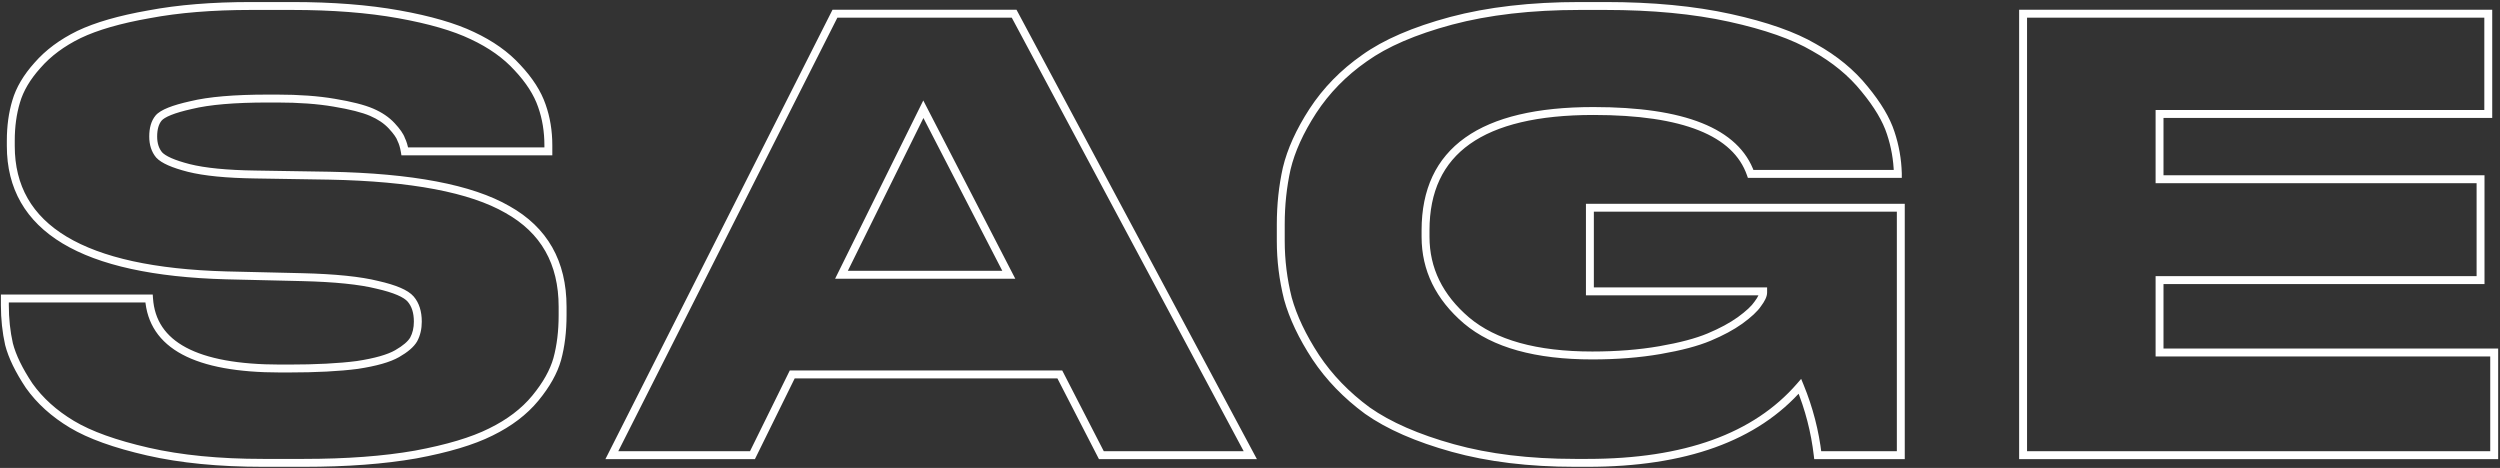 <svg width="1170" height="219" viewBox="0 0 1170 219" fill="none" xmlns="http://www.w3.org/2000/svg">
<rect x="0" y="0" width="1170" height="219" fill="#333333" stroke="none"/>
<g clip-path="url(#clip0)">
<path d="M69.197 211.343L69.61 209.538L69.197 211.343ZM33.654 198.569L32.702 200.157L33.654 198.569ZM13.661 180.52L12.12 181.547L12.136 181.57L12.152 181.592L13.661 180.52ZM4.22 161.082L2.414 161.49L2.42 161.517L2.427 161.545L4.22 161.082ZM2.276 139.701L2.276 137.849L0.425 137.849L0.425 139.701L2.276 139.701ZM69.753 139.701L71.6 139.575L71.483 137.849L69.753 137.849L69.753 139.701ZM167.219 170.801L167.459 172.637L167.478 172.634L167.498 172.631L167.219 170.801ZM185.824 165.525L184.905 163.918L185.824 165.525ZM193.599 158.861L195.198 159.793L195.214 159.766L195.229 159.738L193.599 158.861ZM192.21 139.978L190.805 141.183L192.21 139.978ZM176.66 133.314L176.211 135.11L176.231 135.115L176.25 135.119L176.66 133.314ZM141.395 129.704L141.439 127.853L141.438 127.853L141.395 129.704ZM105.851 128.871L105.8 130.721L105.808 130.722L105.851 128.871ZM7.552 47.51L9.325 48.042L9.327 48.034L9.33 48.026L7.552 47.51ZM17.548 30.571L18.924 31.81L18.934 31.799L18.944 31.787L17.548 30.571ZM36.986 16.132L36.189 14.461L36.181 14.465L36.174 14.469L36.986 16.132ZM69.753 6.691L70.073 8.514L70.085 8.512L70.097 8.51L69.753 6.691ZM221.089 16.687L220.291 18.357L220.298 18.361L220.305 18.364L221.089 16.687ZM242.193 31.682L240.822 32.925L240.832 32.937L240.843 32.948L242.193 31.682ZM253.578 49.454L251.828 50.056L251.831 50.064L251.834 50.073L253.578 49.454ZM256.633 70.835L256.633 72.687L258.484 72.687L258.484 70.835L256.633 70.835ZM189.434 70.835L187.608 71.14L187.865 72.687L189.434 72.687L189.434 70.835ZM187.768 65.282L186.011 65.867L186.053 65.992L186.112 66.11L187.768 65.282ZM183.325 58.895L181.968 60.155L183.325 58.895ZM173.883 52.508L173.154 54.21L173.883 52.508ZM156.39 48.065L156.078 49.89L156.085 49.891L156.39 48.065ZM89.468 49.176L89.87 50.983L89.889 50.979L89.908 50.974L89.468 49.176ZM74.195 55.285L72.773 54.1L72.768 54.106L72.763 54.113L74.195 55.285ZM74.473 72.501L73.051 73.687L73.079 73.72L73.109 73.752L74.473 72.501ZM88.357 78.61L87.897 80.404L87.908 80.406L88.357 78.61ZM119.458 81.665L119.487 79.814L119.483 79.814L119.458 81.665ZM154.168 82.22L154.204 80.369L154.198 80.369L154.168 82.22ZM237.473 98.048L236.549 99.652L236.559 99.658L236.569 99.664L237.473 98.048ZM260.798 168.024L262.58 168.525L262.582 168.518L262.584 168.511L260.798 168.024ZM250.524 186.351L251.953 187.528L250.524 186.351ZM229.698 202.179L228.884 200.516L228.877 200.52L228.87 200.523L229.698 202.179ZM194.432 212.731L194.751 214.554L194.76 214.553L194.769 214.551L194.432 212.731ZM142.228 214.767L123.068 214.767L123.068 218.47L142.228 218.47L142.228 214.767ZM123.068 214.767C102.619 214.767 84.806 213.017 69.61 209.538L68.784 213.147C84.318 216.703 102.42 218.47 123.068 218.47L123.068 214.767ZM69.61 209.538C54.333 206.041 42.698 201.837 34.606 196.982L32.702 200.157C41.27 205.298 53.332 209.61 68.784 213.147L69.61 209.538ZM34.606 196.982C26.467 192.098 20.003 186.249 15.17 179.448L12.152 181.592C17.316 188.86 24.18 195.043 32.702 200.157L34.606 196.982ZM15.201 179.493C10.455 172.373 7.423 166.087 6.012 160.619L2.427 161.545C3.978 167.554 7.241 174.227 12.12 181.547L15.201 179.493ZM6.025 160.674C4.763 155.082 4.127 149.111 4.127 142.755L0.425 142.755C0.425 149.358 1.085 155.605 2.414 161.49L6.025 160.674ZM4.127 142.755L4.127 139.701L0.425 139.701L0.425 142.755L4.127 142.755ZM2.276 141.552L69.753 141.552L69.753 137.849L2.276 137.849L2.276 141.552ZM67.906 139.826C68.692 151.429 74.582 160.168 85.333 165.908C95.956 171.58 111.287 174.318 131.12 174.318L131.12 170.616C111.523 170.616 96.91 167.893 87.077 162.642C77.372 157.461 72.294 149.816 71.6 139.575L67.906 139.826ZM131.12 174.318L135.008 174.318L135.008 170.616L131.12 170.616L131.12 174.318ZM135.008 174.318C148.011 174.318 158.835 173.761 167.459 172.637L166.98 168.965C158.573 170.062 147.922 170.616 135.008 170.616L135.008 174.318ZM167.498 172.631C176.07 171.327 182.549 169.528 186.742 167.132L184.905 163.918C181.323 165.964 175.4 167.684 166.941 168.971L167.498 172.631ZM186.742 167.132C190.73 164.854 193.658 162.433 195.198 159.793L192 157.928C190.948 159.731 188.693 161.753 184.905 163.918L186.742 167.132ZM195.229 159.738C196.691 157.024 197.394 153.937 197.394 150.53L193.691 150.53C193.691 153.418 193.099 155.884 191.969 157.983L195.229 159.738ZM197.394 150.53C197.394 145.781 196.203 141.791 193.616 138.773L190.805 141.183C192.661 143.349 193.691 146.393 193.691 150.53L197.394 150.53ZM193.616 138.773C192.238 137.166 190.089 135.825 187.386 134.667C184.655 133.496 181.206 132.448 177.071 131.509L176.25 135.119C180.26 136.03 183.475 137.019 185.928 138.07C188.408 139.133 189.961 140.199 190.805 141.183L193.616 138.773ZM177.109 131.518C168.765 129.432 156.848 128.225 141.439 127.853L141.35 131.555C156.671 131.924 168.265 133.123 176.211 135.11L177.109 131.518ZM141.438 127.853L105.895 127.02L105.808 130.722L141.351 131.555L141.438 127.853ZM105.902 127.02C72.422 126.098 47.601 120.608 31.205 110.762C14.951 101 6.904 86.925 6.904 68.336L3.201 68.336C3.201 88.253 11.954 103.519 29.299 113.936C46.503 124.268 72.082 129.793 105.8 130.721L105.902 127.02ZM6.904 68.336L6.904 65.837L3.201 65.837L3.201 68.336L6.904 68.336ZM6.904 65.837C6.904 59.327 7.718 53.4 9.325 48.042L5.779 46.978C4.054 52.728 3.201 59.019 3.201 65.837L6.904 65.837ZM9.33 48.026C10.901 42.614 14.067 37.207 18.924 31.81L16.172 29.333C11.033 35.043 7.535 40.929 5.774 46.994L9.33 48.026ZM18.944 31.787C23.756 26.263 30.025 21.592 37.798 17.795L36.174 14.469C28.027 18.447 21.338 23.402 16.152 29.356L18.944 31.787ZM37.783 17.803C45.719 14.015 56.46 10.905 70.073 8.514L69.432 4.867C55.647 7.289 44.544 10.474 36.189 14.461L37.783 17.803ZM70.097 8.51C83.654 5.945 99.455 4.654 117.514 4.654L117.514 0.952C99.289 0.952 83.249 2.253 69.409 4.872L70.097 8.51ZM117.514 4.654L136.674 4.654L136.674 0.952L117.514 0.952L117.514 4.654ZM136.674 4.654C155.476 4.654 172.024 5.945 186.33 8.513L186.984 4.869C172.411 2.253 155.637 0.952 136.674 0.952L136.674 4.654ZM186.33 8.513C200.686 11.09 211.984 14.384 220.291 18.357L221.888 15.017C213.164 10.845 201.507 7.475 186.984 4.869L186.33 8.513ZM220.305 18.364C228.827 22.353 235.648 27.216 240.822 32.925L243.565 30.439C238.002 24.3 230.754 19.167 221.874 15.011L220.305 18.364ZM240.843 32.948C246.268 38.736 249.897 44.441 251.828 50.056L255.329 48.852C253.186 42.619 249.225 36.476 243.544 30.416L240.843 32.948ZM251.834 50.073C253.793 55.595 254.782 61.585 254.782 68.059L258.484 68.059C258.484 61.203 257.436 54.79 255.323 48.835L251.834 50.073ZM254.782 68.059L254.782 70.835L258.484 70.835L258.484 68.059L254.782 68.059ZM256.633 68.984L189.434 68.984L189.434 72.687L256.633 72.687L256.633 68.984ZM191.26 70.531C190.869 68.188 190.27 66.147 189.423 64.454L186.112 66.11C186.746 67.378 187.258 69.039 187.608 71.14L191.26 70.531ZM189.524 64.696C188.837 62.635 187.122 60.264 184.681 57.635L181.968 60.155C184.341 62.71 185.588 64.597 186.011 65.867L189.524 64.696ZM184.681 57.635C182.068 54.821 178.692 52.555 174.613 50.807L173.154 54.21C176.85 55.794 179.768 57.786 181.968 60.155L184.681 57.635ZM174.613 50.807C170.519 49.052 164.513 47.542 156.694 46.239L156.085 49.891C163.817 51.18 169.473 52.632 173.154 54.21L174.613 50.807ZM156.701 46.241C148.981 44.923 139.987 44.27 129.732 44.27L129.732 47.973C139.84 47.973 148.618 48.616 156.078 49.89L156.701 46.241ZM129.732 44.27L125.289 44.27L125.289 47.973L129.732 47.973L129.732 44.27ZM125.289 44.27C109.69 44.27 97.575 45.289 89.028 47.378L89.908 50.974C98.022 48.991 109.788 47.973 125.289 47.973L125.289 44.27ZM89.066 47.369C84.851 48.306 81.389 49.303 78.715 50.373C76.097 51.42 74.003 52.624 72.773 54.1L75.618 56.47C76.239 55.725 77.617 54.8 80.09 53.811C82.506 52.844 85.755 51.898 89.87 50.983L89.066 47.369ZM72.763 54.113C70.734 56.592 69.845 59.935 69.845 63.893L73.548 63.893C73.548 60.447 74.324 58.051 75.628 56.457L72.763 54.113ZM69.845 63.893C69.845 67.746 70.866 71.065 73.051 73.687L75.895 71.316C74.378 69.495 73.548 67.075 73.548 63.893L69.845 63.893ZM73.109 73.752C74.379 75.138 76.315 76.328 78.726 77.389C81.165 78.462 84.231 79.464 87.897 80.404L88.817 76.817C85.264 75.906 82.406 74.964 80.217 74C78 73.025 76.603 72.086 75.838 71.251L73.109 73.752ZM87.908 80.406C95.517 82.309 106.05 83.33 119.432 83.516L119.483 79.814C106.209 79.63 96.007 78.615 88.806 76.814L87.908 80.406ZM119.428 83.516L154.138 84.071L154.198 80.369L119.487 79.814L119.428 83.516ZM154.132 84.071C192.571 84.81 219.942 90.085 236.549 99.652L238.397 96.444C220.941 86.388 192.775 81.111 154.204 80.369L154.132 84.071ZM236.569 99.664C253.164 108.943 261.446 123.483 261.446 143.588L265.148 143.588C265.148 122.226 256.214 106.406 238.376 96.432L236.569 99.664ZM261.446 143.588L261.446 147.476L265.148 147.476L265.148 143.588L261.446 143.588ZM261.446 147.476C261.446 154.933 260.627 161.615 259.012 167.537L262.584 168.511C264.301 162.216 265.148 155.199 265.148 147.476L261.446 147.476ZM259.016 167.523C257.438 173.133 254.165 179.017 249.095 185.174L251.953 187.528C257.249 181.097 260.826 174.763 262.58 168.525L259.016 167.523ZM249.095 185.174C244.108 191.23 237.391 196.353 228.884 200.516L230.511 203.842C239.405 199.489 246.573 194.061 251.953 187.528L249.095 185.174ZM228.87 200.523C220.574 204.671 209.008 208.149 194.095 210.911L194.769 214.551C209.845 211.759 221.79 208.202 230.525 203.835L228.87 200.523ZM194.113 210.907C179.436 213.476 162.146 214.767 142.228 214.767L142.228 218.47C162.295 218.47 179.808 217.169 194.751 214.554L194.113 210.907ZM472.116 128.593L472.116 130.444L475.155 130.444L473.761 127.744L472.116 128.593ZM432.13 51.12L433.775 50.271L432.095 47.016L430.471 50.299L432.13 51.12ZM393.81 128.593L392.151 127.773L390.829 130.444L393.81 130.444L393.81 128.593ZM515.435 213.009L513.789 213.856L514.305 214.86L515.435 214.86L515.435 213.009ZM495.997 175.244L497.643 174.397L497.126 173.393L495.997 173.393L495.997 175.244ZM370.762 175.244L370.762 173.393L369.611 173.393L369.102 174.426L370.762 175.244ZM352.158 213.009L352.158 214.86L353.309 214.86L353.818 213.827L352.158 213.009ZM286.347 213.009L284.695 212.174L283.337 214.86L286.347 214.86L286.347 213.009ZM390.755 6.413L390.755 4.562L389.617 4.562L389.103 5.578L390.755 6.413ZM474.615 6.413L476.248 5.54L475.724 4.562L474.615 4.562L474.615 6.413ZM585.133 213.009L585.133 214.86L588.223 214.86L586.765 212.135L585.133 213.009ZM473.761 127.744L433.775 50.271L430.485 51.969L470.471 129.442L473.761 127.744ZM430.471 50.299L392.151 127.773L395.469 129.414L433.789 51.941L430.471 50.299ZM393.81 130.444L472.116 130.444L472.116 126.742L393.81 126.742L393.81 130.444ZM517.081 212.161L497.643 174.397L494.351 176.091L513.789 213.856L517.081 212.161ZM495.997 173.393L370.762 173.393L370.762 177.095L495.997 177.095L495.997 173.393ZM369.102 174.426L350.497 212.191L353.818 213.827L372.423 176.062L369.102 174.426ZM352.158 211.157L286.347 211.157L286.347 214.86L352.158 214.86L352.158 211.157ZM287.999 213.844L392.408 7.248L389.103 5.578L284.695 212.174L287.999 213.844ZM390.755 8.264L474.615 8.264L474.615 4.562L390.755 4.562L390.755 8.264ZM472.983 7.286L583.5 213.882L586.765 212.135L476.248 5.54L472.983 7.286ZM585.133 211.157L515.435 211.157L515.435 214.86L585.133 214.86L585.133 211.157ZM679.927 209.676L679.431 211.46L679.927 209.676ZM639.94 192.182L638.843 193.674L638.859 193.685L638.875 193.696L639.94 192.182ZM615.782 167.191L614.233 168.204L614.237 168.211L614.242 168.218L615.782 167.191ZM602.731 139.701L600.935 140.15L600.941 140.172L600.947 140.194L602.731 139.701ZM602.176 78.888L600.375 78.458L600.372 78.472L600.368 78.487L602.176 78.888ZM614.394 51.953L612.844 50.94L612.839 50.947L614.394 51.953ZM638.552 27.239L639.612 28.757L639.621 28.751L639.631 28.744L638.552 27.239ZM679.093 9.745L678.618 7.956L678.613 7.958L679.093 9.745ZM809.604 8.357L810.001 6.549L809.604 8.357ZM849.035 22.241L848.096 23.837L848.115 23.847L848.133 23.858L849.035 22.241ZM872.638 41.679L871.196 42.839L871.203 42.848L871.21 42.857L872.638 41.679ZM884.856 62.227L883.095 62.797L883.097 62.805L883.1 62.813L884.856 62.227ZM888.188 81.11L890.039 81.11L890.039 81.083L890.039 81.057L888.188 81.11ZM888.188 81.387L888.188 83.238L890.039 83.238L890.039 81.387L888.188 81.387ZM819.323 81.387L817.575 81.997L818.008 83.238L819.323 83.238L819.323 81.387ZM686.313 149.975L685.11 151.382L685.12 151.39L686.313 149.975ZM776.838 163.859L777.153 165.683L776.838 163.859ZM799.885 157.75L799.169 156.043L799.885 157.75ZM814.325 149.975L815.401 151.481L815.407 151.477L815.413 151.472L814.325 149.975ZM822.655 142.2L821.174 141.089L821.143 141.13L821.115 141.173L822.655 142.2ZM825.154 136.368L827.005 136.368L827.005 134.517L825.154 134.517L825.154 136.368ZM744.071 136.368L742.22 136.368L742.22 138.22L744.071 138.22L744.071 136.368ZM744.071 97.215L744.071 95.364L742.22 95.364L742.22 97.215L744.071 97.215ZM889.576 97.215L891.428 97.215L891.428 95.364L889.576 95.364L889.576 97.215ZM889.576 213.009L889.576 214.86L891.428 214.86L891.428 213.009L889.576 213.009ZM850.701 213.009L848.862 213.223L849.053 214.86L850.701 214.86L850.701 213.009ZM842.371 180.798L844.083 180.094L842.942 177.316L840.973 179.584L842.371 180.798ZM742.96 214.767L737.129 214.767L737.129 218.47L742.96 218.47L742.96 214.767ZM737.129 214.767C715.784 214.767 696.888 212.467 680.422 207.893L679.431 211.46C696.287 216.142 715.526 218.47 737.129 218.47L737.129 214.767ZM680.422 207.893C663.887 203.3 650.774 197.542 641.006 190.669L638.875 193.696C649.1 200.892 662.644 206.797 679.431 211.46L680.422 207.893ZM641.037 190.691C631.387 183.59 623.488 175.413 617.322 166.164L614.242 168.218C620.664 177.851 628.871 186.335 638.843 193.674L641.037 190.691ZM617.331 166.178C611.115 156.67 606.859 147.681 604.515 139.207L600.947 140.194C603.416 149.122 607.861 158.459 614.233 168.204L617.331 166.178ZM604.527 139.252C602.342 130.511 601.25 121.683 601.25 112.765L597.548 112.765C597.547 121.989 598.677 131.118 600.935 140.15L604.527 139.252ZM601.25 112.765L601.25 104.99L597.548 104.99L597.548 112.765L601.25 112.765ZM601.25 104.99C601.25 96.046 602.163 87.48 603.983 79.29L600.368 78.487C598.486 86.957 597.548 95.793 597.548 104.99L601.25 104.99ZM603.976 79.319C605.952 71.056 609.922 62.271 615.948 52.959L612.839 50.947C606.647 60.517 602.472 69.689 600.375 78.458L603.976 79.319ZM615.943 52.966C622.102 43.546 629.986 35.477 639.612 28.757L637.492 25.721C627.495 32.701 619.273 41.108 612.844 50.94L615.943 52.966ZM639.631 28.744C649.197 21.885 662.48 16.128 679.574 11.533L678.613 7.958C661.275 12.618 647.53 18.524 637.473 25.735L639.631 28.744ZM679.569 11.534C696.781 6.957 716.701 4.654 739.35 4.654L739.35 0.952C716.46 0.952 696.209 3.278 678.618 7.956L679.569 11.534ZM739.35 4.654L751.291 4.654L751.291 0.952L739.35 0.952L739.35 4.654ZM751.291 4.654C773.221 4.654 792.521 6.498 809.207 10.165L810.001 6.549C792.995 2.811 773.419 0.952 751.291 0.952L751.291 4.654ZM809.207 10.165C825.958 13.847 838.891 18.422 848.096 23.837L849.974 20.645C840.296 14.953 826.942 10.272 810.001 6.549L809.207 10.165ZM848.133 23.858C857.579 29.126 865.254 35.458 871.196 42.839L874.08 40.518C867.804 32.72 859.744 26.093 849.937 20.624L848.133 23.858ZM871.21 42.857C877.232 50.156 881.155 56.801 883.095 62.797L886.617 61.657C884.484 55.065 880.262 48.011 874.066 40.501L871.21 42.857ZM883.1 62.813C885.078 68.749 886.158 74.863 886.338 81.162L890.039 81.057C889.848 74.398 888.706 67.924 886.612 61.642L883.1 62.813ZM886.337 81.11L886.337 81.387L890.039 81.387L890.039 81.11L886.337 81.11ZM888.188 79.536L819.323 79.536L819.323 83.238L888.188 83.238L888.188 79.536ZM821.071 80.777C817.424 70.33 809.094 62.639 796.477 57.593C783.903 52.563 766.952 50.102 745.737 50.102L745.737 53.804C766.73 53.804 783.148 56.249 795.102 61.03C807.014 65.795 814.372 72.822 817.575 81.997L821.071 80.777ZM745.737 50.102C719.38 50.102 699.279 54.772 685.727 64.397C672.059 74.105 665.302 88.672 665.302 107.767L669.004 107.767C669.004 89.653 675.345 76.312 687.871 67.416C700.513 58.437 719.705 53.804 745.737 53.804L745.737 50.102ZM665.302 107.767L665.302 110.822L669.004 110.822L669.004 107.767L665.302 107.767ZM665.302 110.822C665.302 126.605 671.975 140.15 685.11 151.382L687.516 148.568C675.105 137.955 669.004 125.398 669.004 110.822L665.302 110.822ZM685.12 151.39C698.553 162.713 718.687 168.209 745.182 168.209L745.182 164.507C719.102 164.507 699.99 159.081 687.506 148.559L685.12 151.39ZM745.182 168.209C756.747 168.209 767.407 167.37 777.153 165.683L776.522 162.035C767.016 163.68 756.571 164.507 745.182 164.507L745.182 168.209ZM777.153 165.683C786.849 164.005 794.683 161.939 800.601 159.457L799.169 156.043C793.61 158.374 786.079 160.381 776.522 162.035L777.153 165.683ZM800.601 159.457C806.431 157.012 811.373 154.358 815.401 151.481L813.249 148.468C809.501 151.145 804.817 153.674 799.169 156.043L800.601 159.457ZM815.413 151.472C819.535 148.474 822.528 145.727 824.195 143.227L821.115 141.173C819.82 143.115 817.26 145.551 813.236 148.478L815.413 151.472ZM824.136 143.31C825.821 141.064 827.005 138.876 827.005 136.924L823.303 136.924C823.303 137.563 822.822 138.892 821.174 141.089L824.136 143.31ZM827.005 136.924L827.005 136.368L823.303 136.368L823.303 136.924L827.005 136.924ZM825.154 134.517L744.071 134.517L744.071 138.22L825.154 138.22L825.154 134.517ZM745.922 136.368L745.922 97.215L742.22 97.215L742.22 136.368L745.922 136.368ZM744.071 99.066L889.576 99.066L889.576 95.364L744.071 95.364L744.071 99.066ZM887.725 97.215L887.725 213.009L891.428 213.009L891.428 97.215L887.725 97.215ZM889.576 211.157L850.701 211.157L850.701 214.86L889.576 214.86L889.576 211.157ZM852.54 212.794C851.224 201.519 848.405 190.617 844.083 180.094L840.658 181.501C844.852 191.712 847.586 202.284 848.862 213.223L852.54 212.794ZM840.973 179.584C820.723 202.907 788.206 214.767 742.96 214.767L742.96 218.47C788.794 218.47 822.551 206.45 843.768 182.011L840.973 179.584ZM946.805 6.413L946.805 4.562L944.954 4.562L944.954 6.413L946.805 6.413ZM1164.51 6.413L1166.36 6.413L1166.36 4.562L1164.51 4.562L1164.51 6.413ZM1164.51 53.341L1164.51 55.193L1166.36 55.193L1166.36 53.341L1164.51 53.341ZM1010.67 53.341L1010.67 51.49L1008.82 51.49L1008.82 53.341L1010.67 53.341ZM1010.67 83.886L1008.82 83.886L1008.82 85.738L1010.67 85.738L1010.67 83.886ZM1160.9 83.886L1162.75 83.886L1162.75 82.035L1160.9 82.035L1160.9 83.886ZM1160.9 131.092L1160.9 132.944L1162.75 132.944L1162.75 131.092L1160.9 131.092ZM1010.67 131.092L1010.67 129.241L1008.82 129.241L1008.82 131.092L1010.67 131.092ZM1010.67 164.97L1008.82 164.97L1008.82 166.821L1010.67 166.821L1010.67 164.97ZM1167.28 164.97L1169.14 164.97L1169.14 163.118L1167.28 163.118L1167.28 164.97ZM1167.28 213.009L1167.28 214.86L1169.14 214.86L1169.14 213.009L1167.28 213.009ZM946.805 213.009L944.954 213.009L944.954 214.86L946.805 214.86L946.805 213.009ZM946.805 8.264L1164.51 8.264L1164.51 4.562L946.805 4.562L946.805 8.264ZM1162.66 6.413L1162.66 53.341L1166.36 53.341L1166.36 6.413L1162.66 6.413ZM1164.51 51.49L1010.67 51.49L1010.67 55.193L1164.51 55.193L1164.51 51.49ZM1008.82 53.341L1008.82 83.886L1012.52 83.886L1012.52 53.341L1008.82 53.341ZM1010.67 85.738L1160.9 85.738L1160.9 82.035L1010.67 82.035L1010.67 85.738ZM1159.05 83.886L1159.05 131.092L1162.75 131.092L1162.75 83.886L1159.05 83.886ZM1160.9 129.241L1010.67 129.241L1010.67 132.944L1160.9 132.944L1160.9 129.241ZM1008.82 131.092L1008.82 164.97L1012.52 164.97L1012.52 131.092L1008.82 131.092ZM1010.67 166.821L1167.28 166.821L1167.28 163.118L1010.67 163.118L1010.67 166.821ZM1165.43 164.97L1165.43 213.009L1169.14 213.009L1169.14 164.97L1165.43 164.97ZM1167.28 211.157L946.805 211.157L946.805 214.86L1167.28 214.86L1167.28 211.157ZM948.656 213.009L948.656 6.413L944.954 6.413L944.954 213.009L948.656 213.009Z" fill="white"/>
</g>
<defs>
<clipPath id="clip0">
<rect width="219" height="1170" fill="white" transform="translate(0 219) rotate(-90)"/>
</clipPath>
</defs>
</svg>

